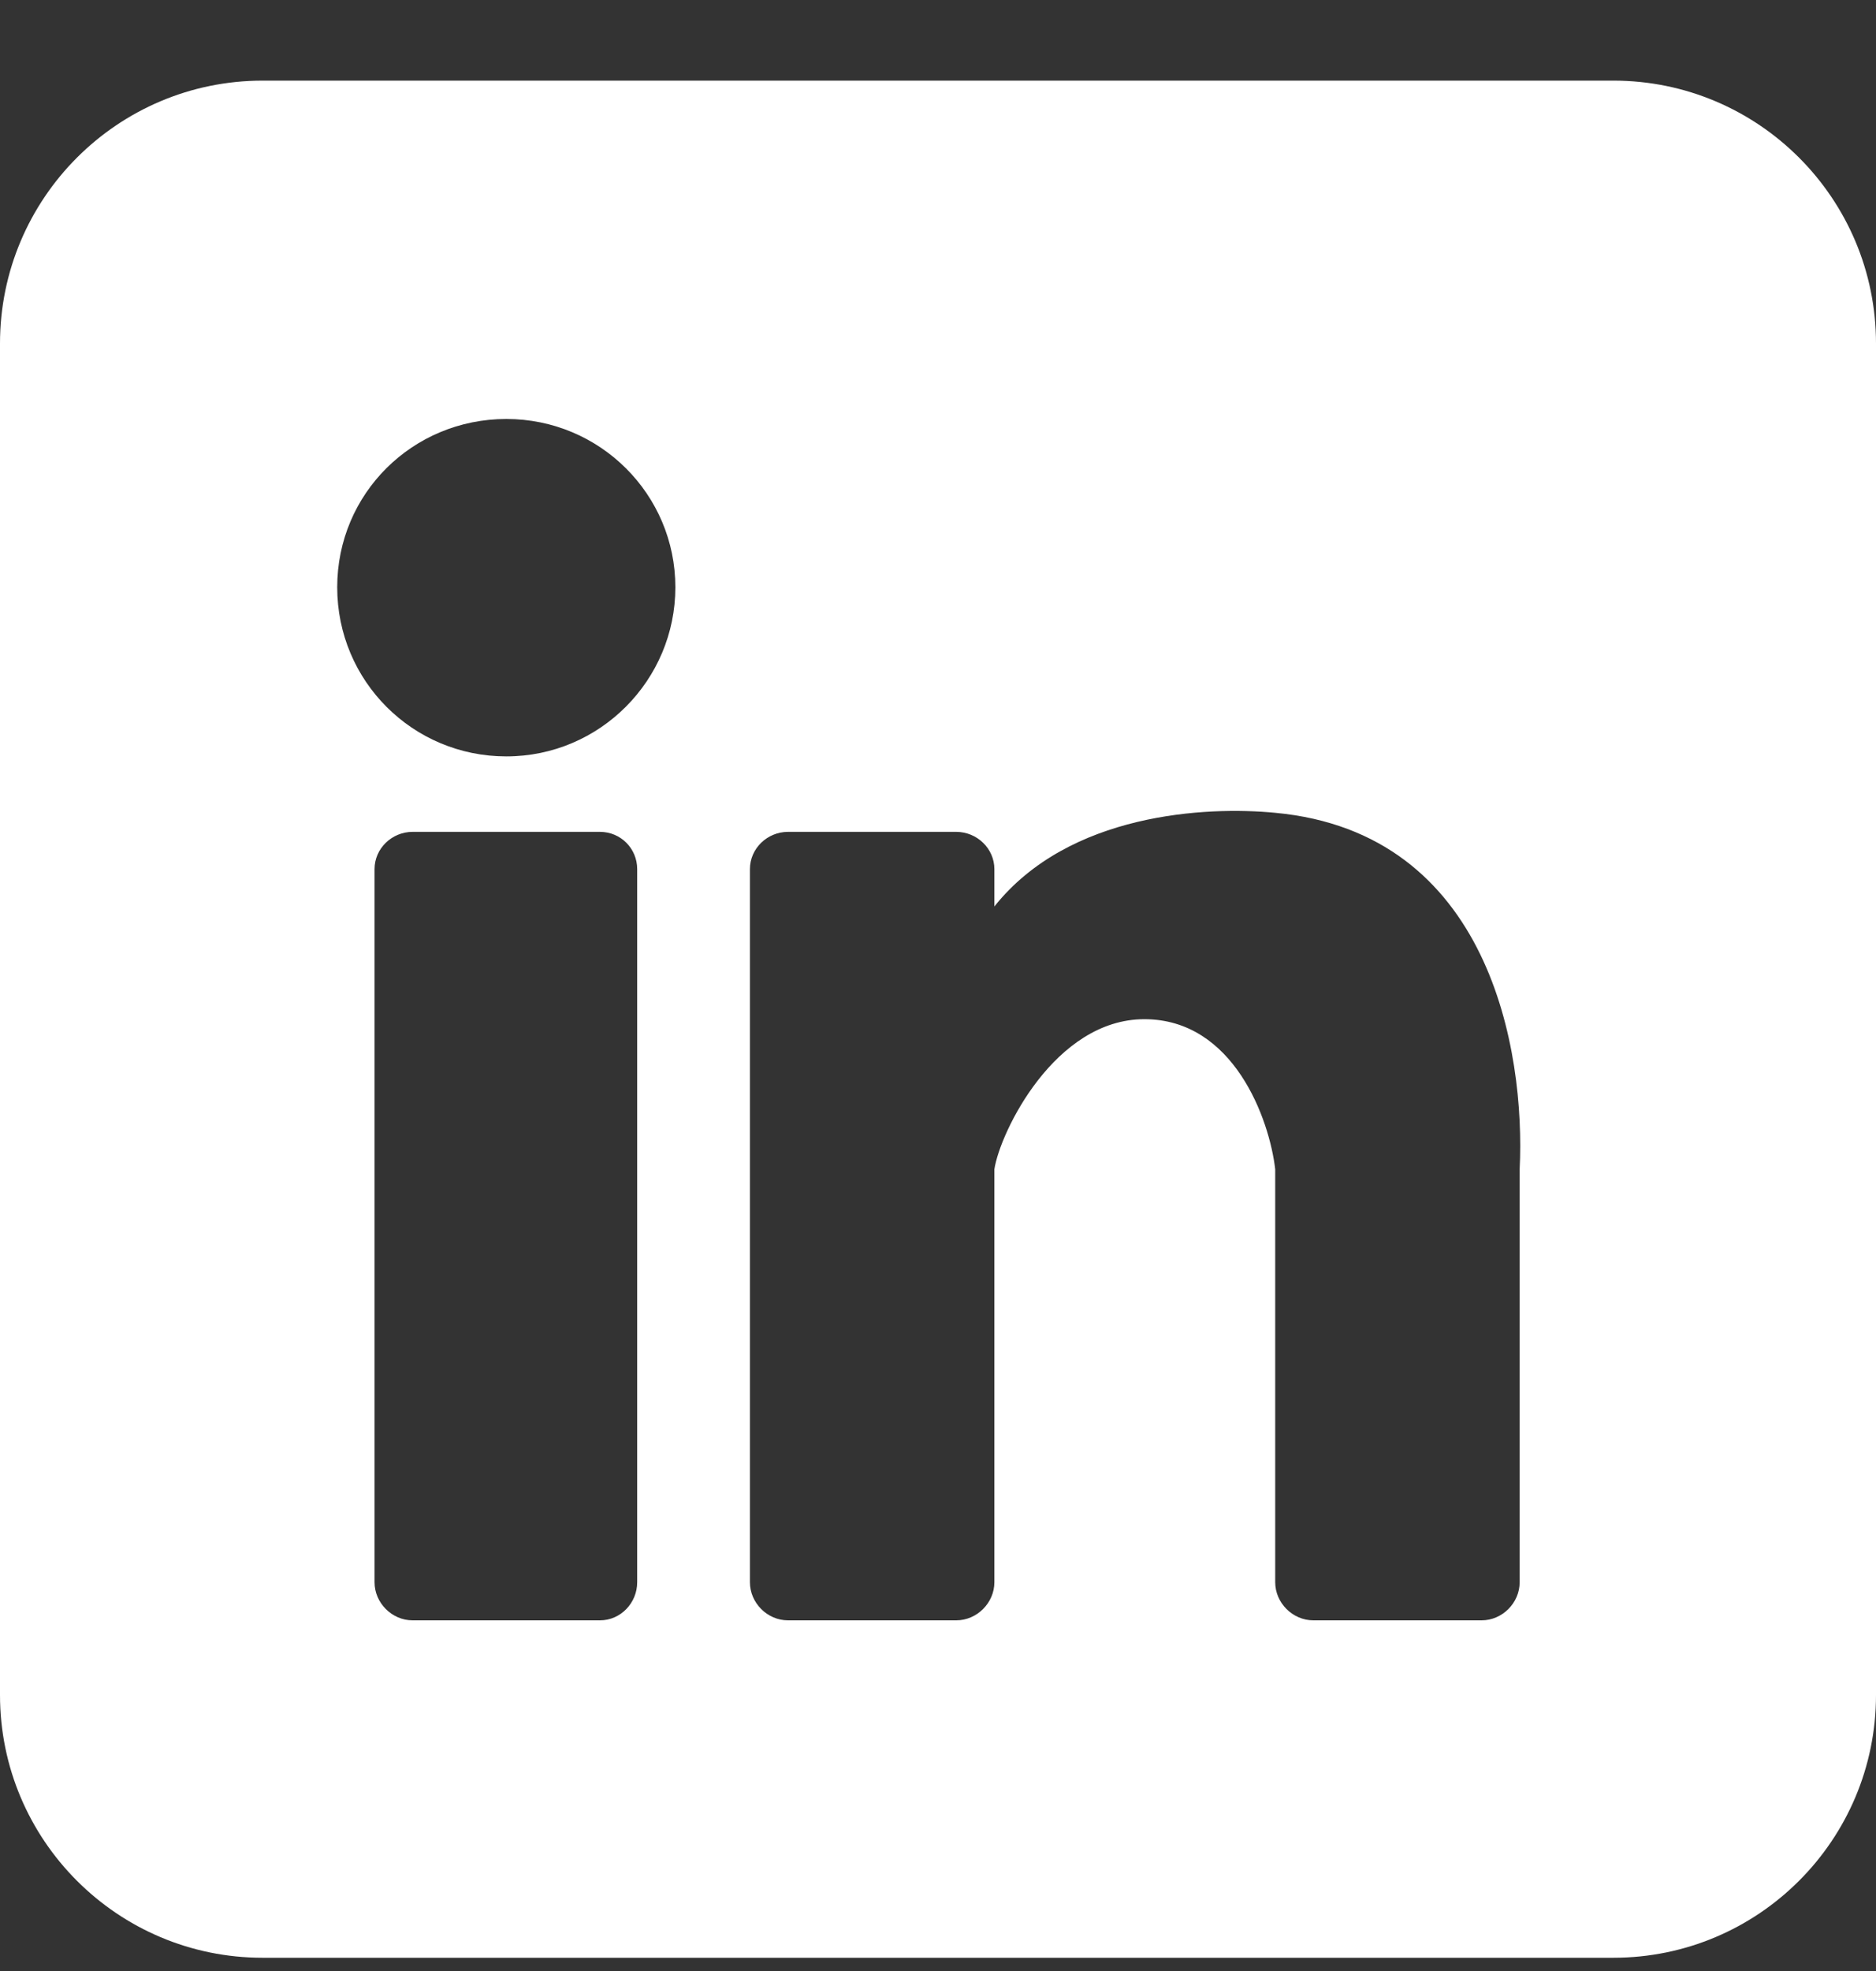 <svg width="20" height="21" viewBox="0 0 20 21" fill="none" xmlns="http://www.w3.org/2000/svg">
<rect x="0" y="0" width="20" height="21" fill="#333333" stroke="none"/>
<path d="M17.2 0.859H2.8C1.254 0.859 0 2.114 0 3.66V18.059C0 19.605 1.254 20.859 2.8 20.859H17.2C18.746 20.859 20 19.605 20 18.059V3.66C20 2.114 18.746 0.859 17.2 0.859ZM6.793 16.858C6.793 17.078 6.617 17.264 6.396 17.264H4.399C4.178 17.264 3.993 17.078 3.993 16.858V9.26C3.993 9.04 4.178 8.863 4.399 8.863H6.396C6.617 8.863 6.793 9.04 6.793 9.26V16.858ZM5.398 8.059C4.399 8.059 3.595 7.255 3.595 6.257C3.595 5.259 4.399 4.464 5.398 4.464C6.396 4.464 7.2 5.268 7.2 6.257C7.2 7.246 6.396 8.059 5.398 8.059ZM16.201 16.858C16.201 17.078 16.016 17.264 15.795 17.264H14.002C13.781 17.264 13.595 17.078 13.595 16.858V12.458C13.534 11.928 13.154 10.859 12.2 10.859C11.246 10.859 10.662 12.061 10.601 12.458V16.858C10.601 17.078 10.415 17.264 10.194 17.264H8.401C8.18 17.264 7.995 17.078 7.995 16.858V9.26C7.995 9.04 8.18 8.863 8.401 8.863H10.194C10.415 8.863 10.601 9.04 10.601 9.26V9.658C11.396 8.66 12.862 8.589 13.595 8.66C15.883 8.872 16.263 11.195 16.201 12.458V16.858Z" fill="white"/>
</svg>
